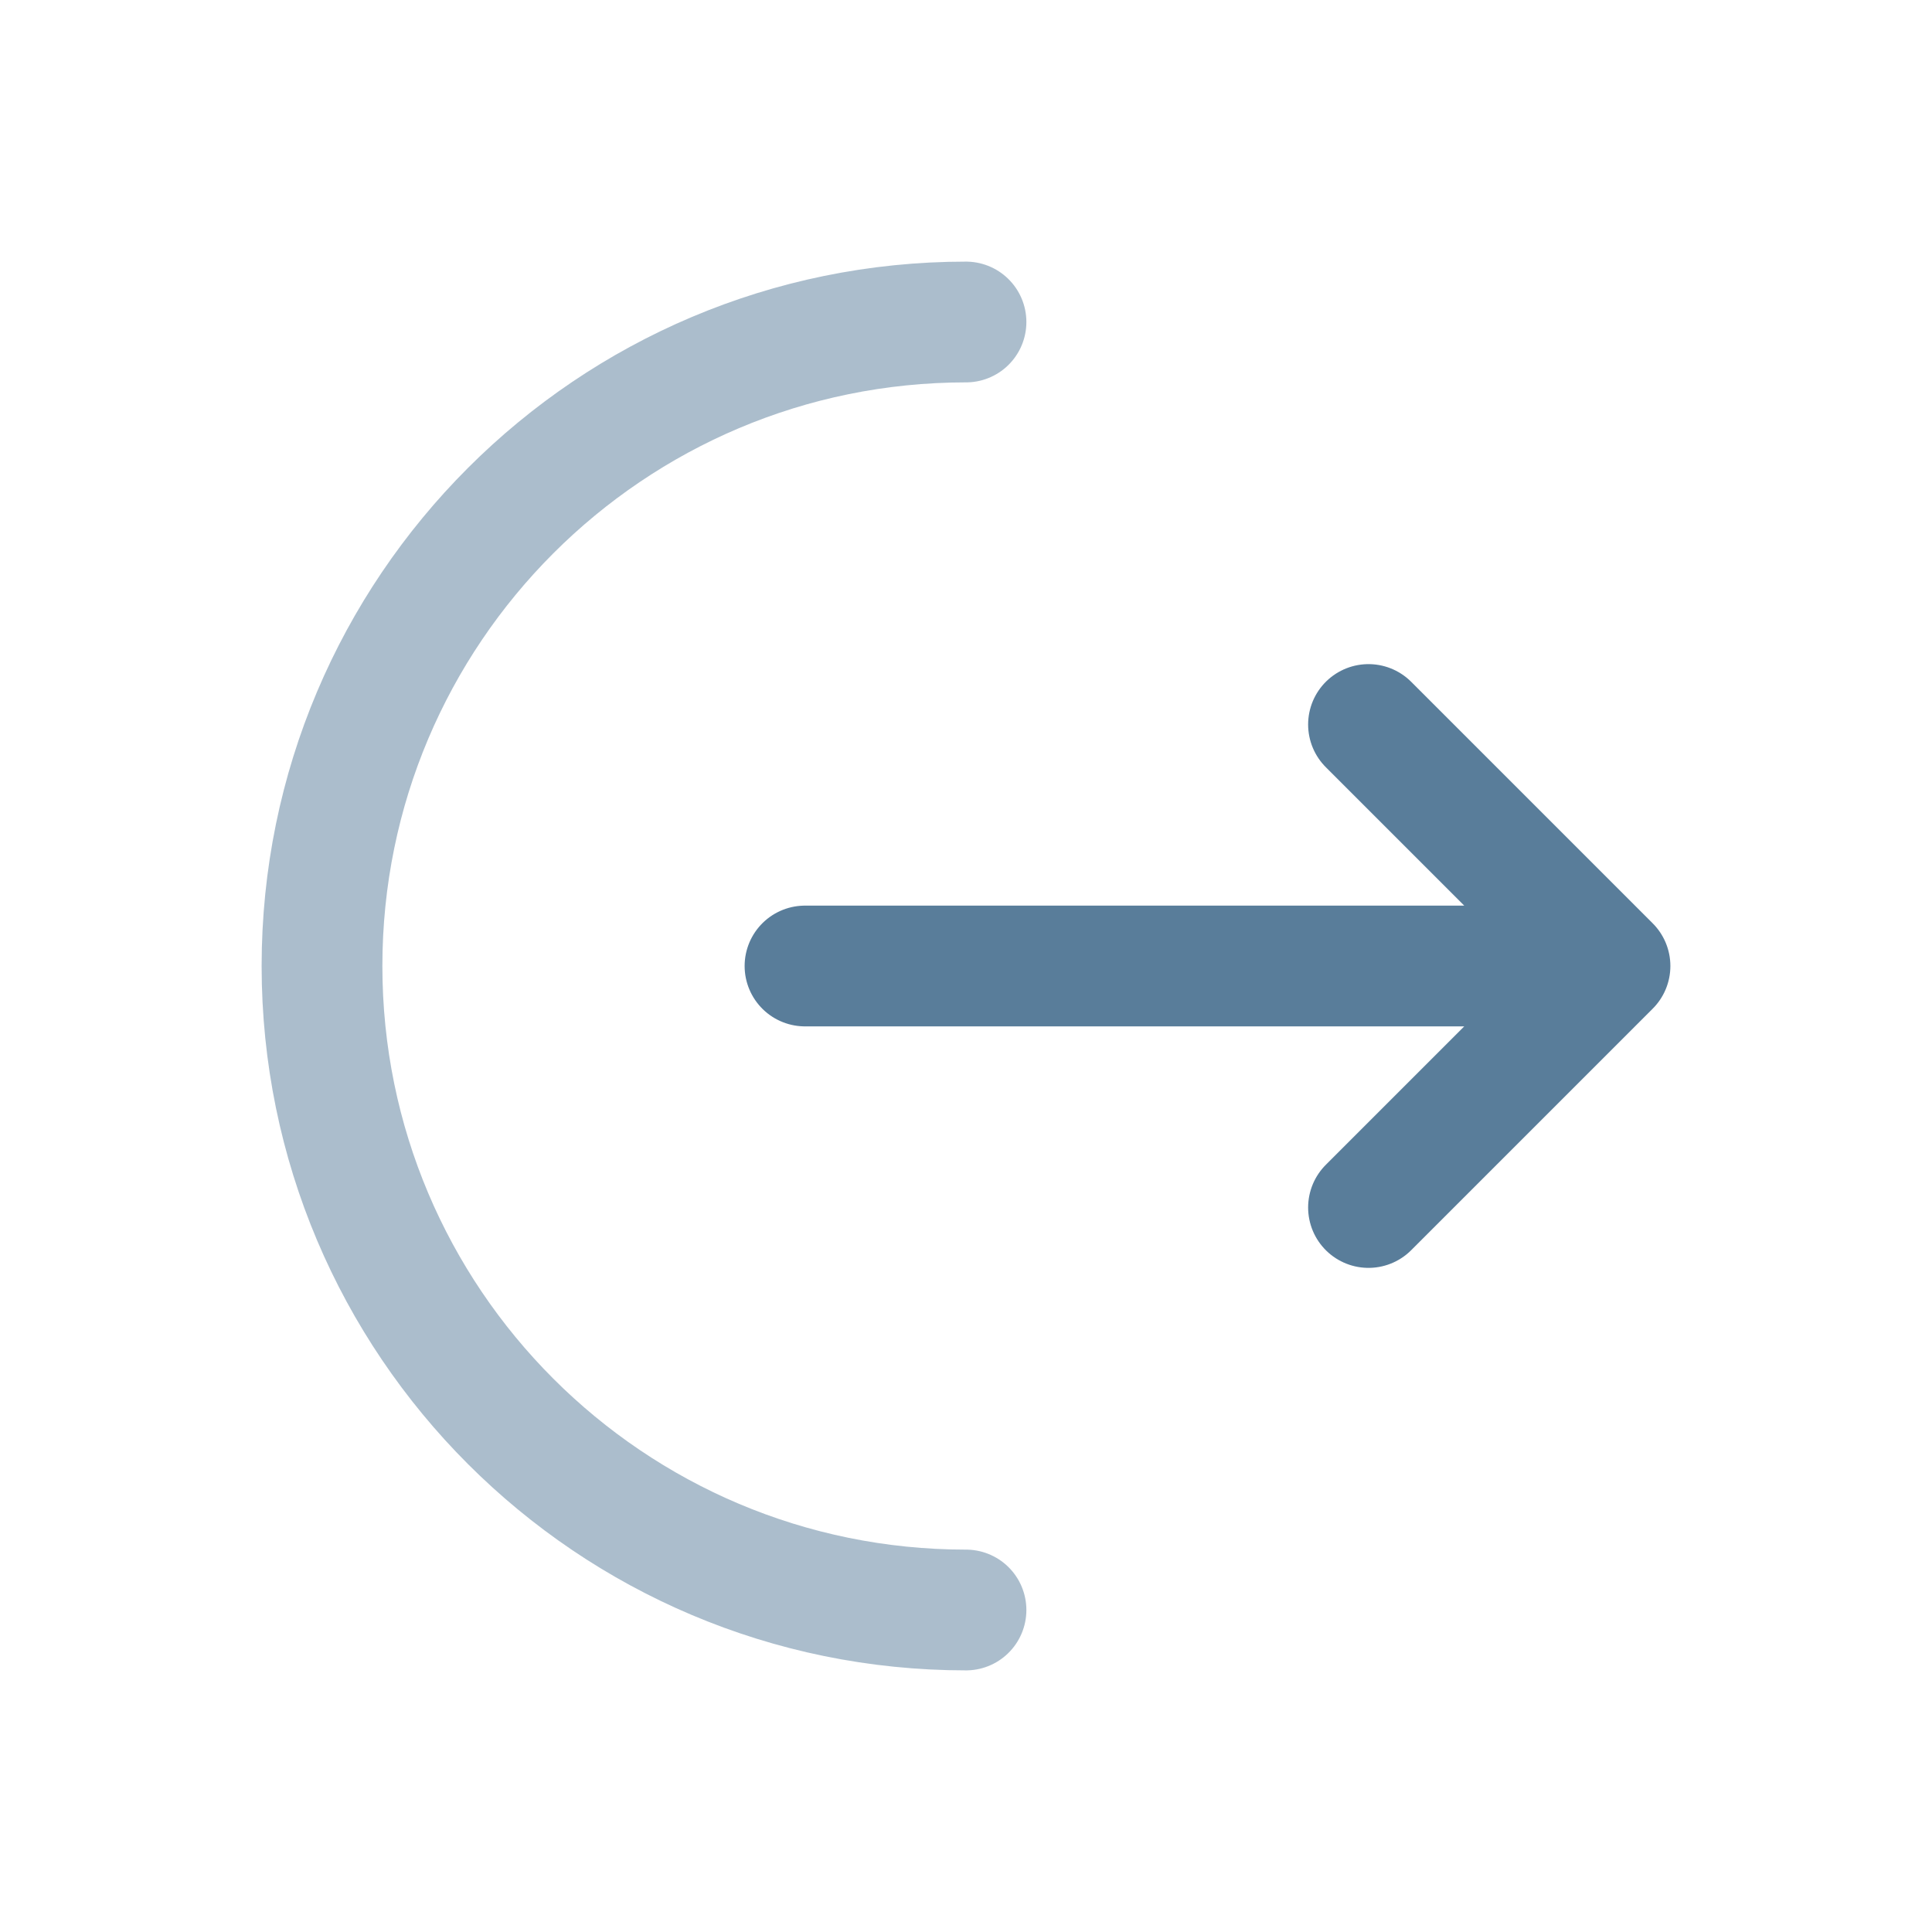 <svg width="256px" height="256px" viewBox="0 0 24 24" fill="none" xmlns="http://www.w3.org/2000/svg"><g id="SVGRepo_bgCarrier" stroke-width="0"></g><g id="SVGRepo_tracerCarrier" stroke-linecap="round" stroke-linejoin="round"></g><g id="SVGRepo_iconCarrier"> <path opacity="0.5" d="M12 20C7.582 20 4 16.418 4 12C4 7.582 7.582 4 12 4" stroke="#597D9A" stroke-width="1.5" stroke-linecap="round"></path> <path d="M10 12H20M20 12L17 9M20 12L17 15" stroke="#597D9A" stroke-width="1.5" stroke-linecap="round" stroke-linejoin="round"></path> </g></svg>
